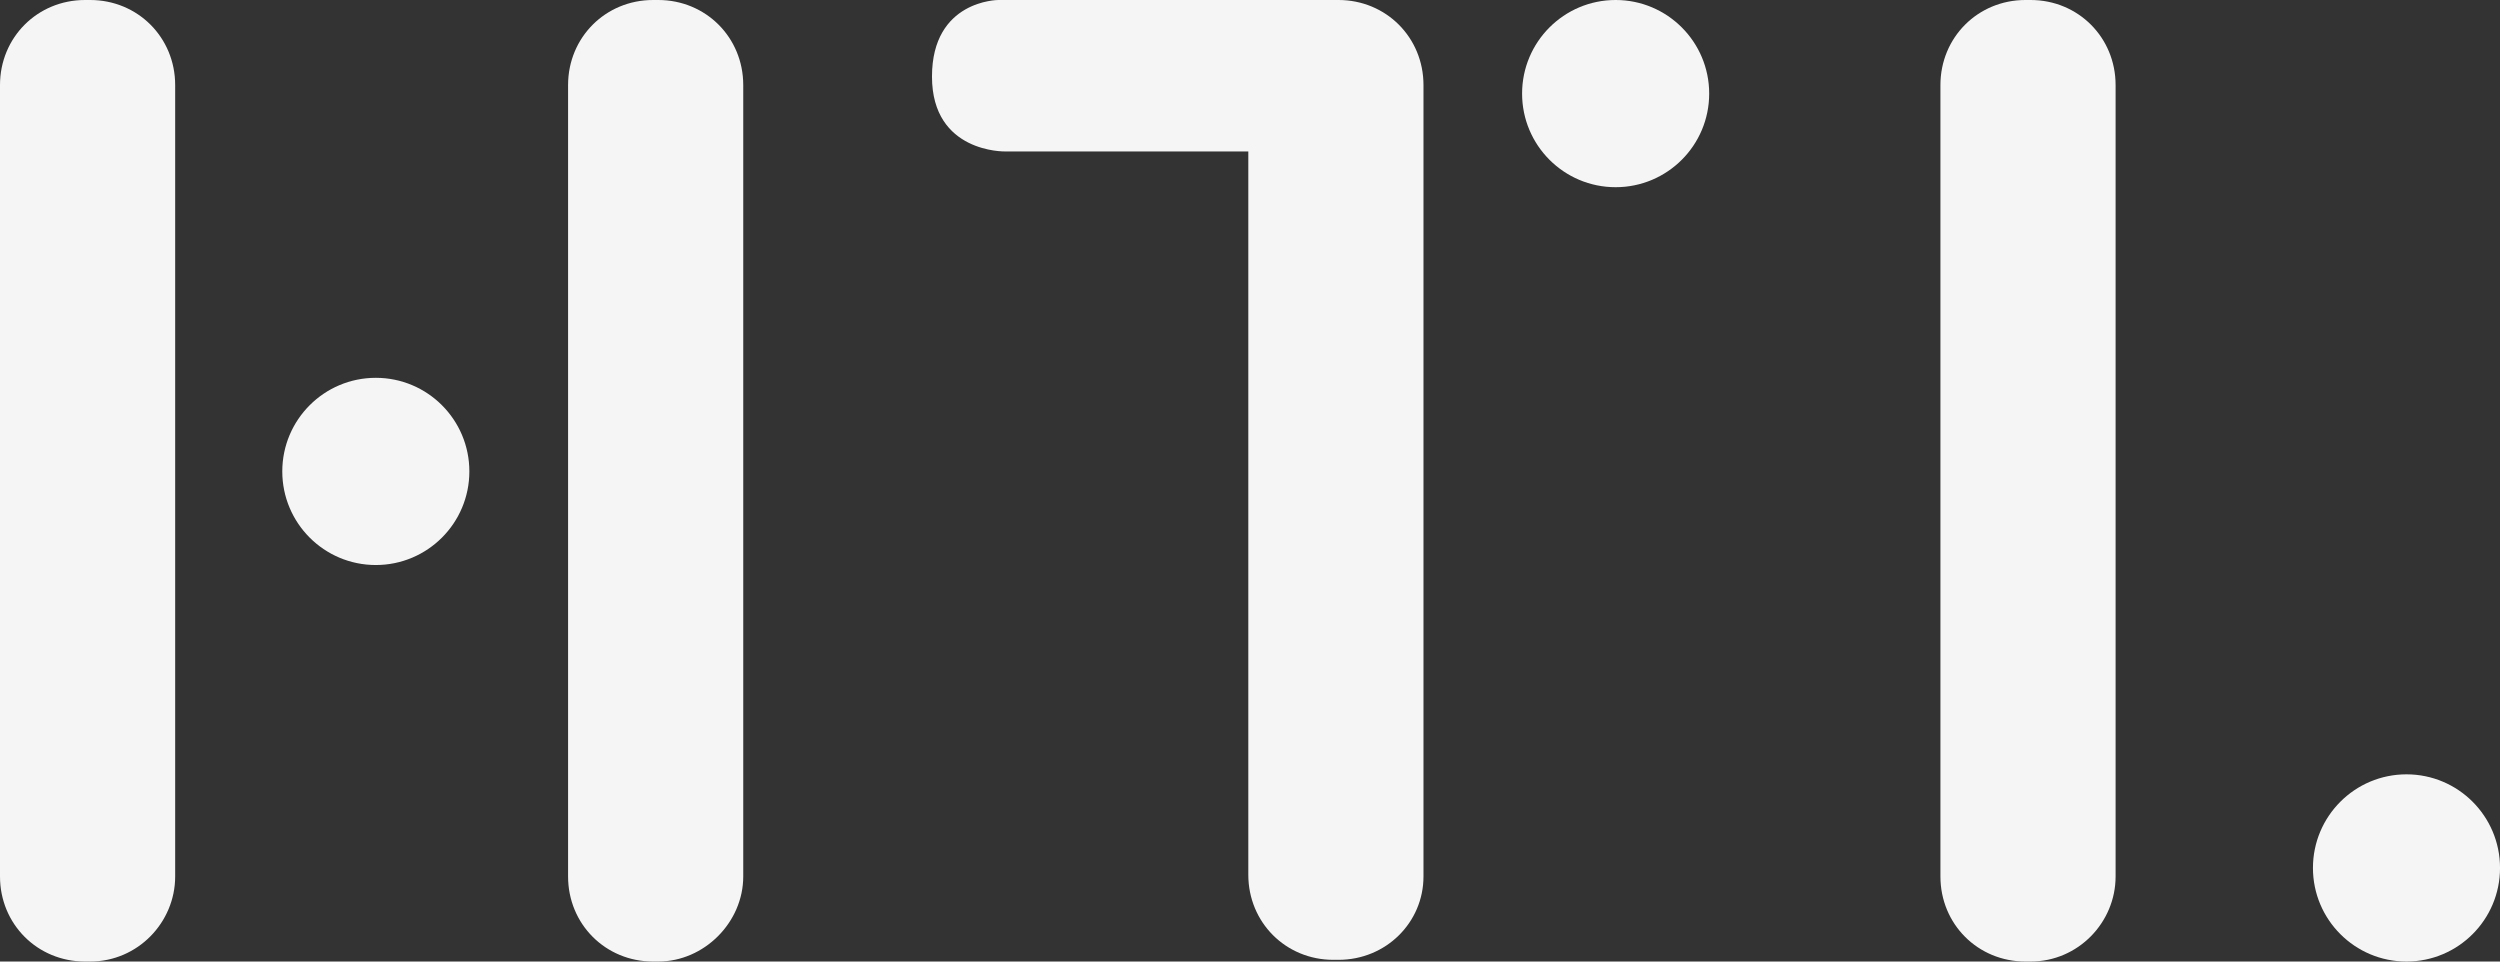 <svg width="117" height="45" viewBox="0 0 117 45" fill="none" xmlns="http://www.w3.org/2000/svg">
<rect x="0" y="0" width="117" height="45" fill="#333333" stroke="none"/>
<path d="M17.588 26.443C20.006 26.443 21.966 24.482 21.966 22.062C21.966 19.643 20.006 17.682 17.588 17.682C15.171 17.682 13.211 19.643 13.211 22.062C13.211 24.482 15.171 26.443 17.588 26.443Z" fill="#F5F5F5"/>
<path d="M75.612 8.761C78.03 8.761 79.99 6.8 79.99 4.381C79.99 1.961 78.03 0 75.612 0C73.194 0 71.234 1.961 71.234 4.381C71.234 6.8 73.194 8.761 75.612 8.761Z" fill="#F5F5F5"/>
<path d="M112.624 45C115.041 45 117.001 43.039 117.001 40.62C117.001 38.2 115.041 36.239 112.624 36.239C110.206 36.239 108.246 38.2 108.246 40.62C108.246 43.039 110.206 45 112.624 45Z" fill="#F5F5F5"/>
<path d="M30.804 45H30.566C28.337 45 26.586 43.248 26.586 41.018V3.982C26.586 1.752 28.337 0 30.566 0H30.804C33.033 0 34.784 1.752 34.784 3.982V41.018C34.784 43.168 32.953 45 30.804 45Z" fill="#F5F5F5"/>
<path d="M4.218 45H3.98C1.751 45 0 43.248 0 41.018V3.982C0 1.752 1.751 0 3.98 0H4.218C6.447 0 8.198 1.752 8.198 3.982V41.018C8.198 43.168 6.447 45 4.218 45Z" fill="#F5F5F5"/>
<path d="M95.031 45H94.792C92.564 45 90.812 43.248 90.812 41.018V3.982C90.812 1.752 92.564 0 94.792 0H95.031C97.259 0 99.01 1.752 99.01 3.982V41.018C99.01 43.168 97.259 45 95.031 45Z" fill="#F5F5F5"/>
<path d="M62.64 44.92H62.401C60.172 44.92 58.421 43.168 58.421 40.938V7.088H47.04C47.04 7.088 43.617 7.168 43.617 3.584C43.617 0 46.721 0 46.721 0H62.64C64.868 0 66.619 1.752 66.619 3.982V41.018C66.619 43.168 64.868 44.92 62.64 44.92Z" fill="#F5F5F5"/>
</svg>

